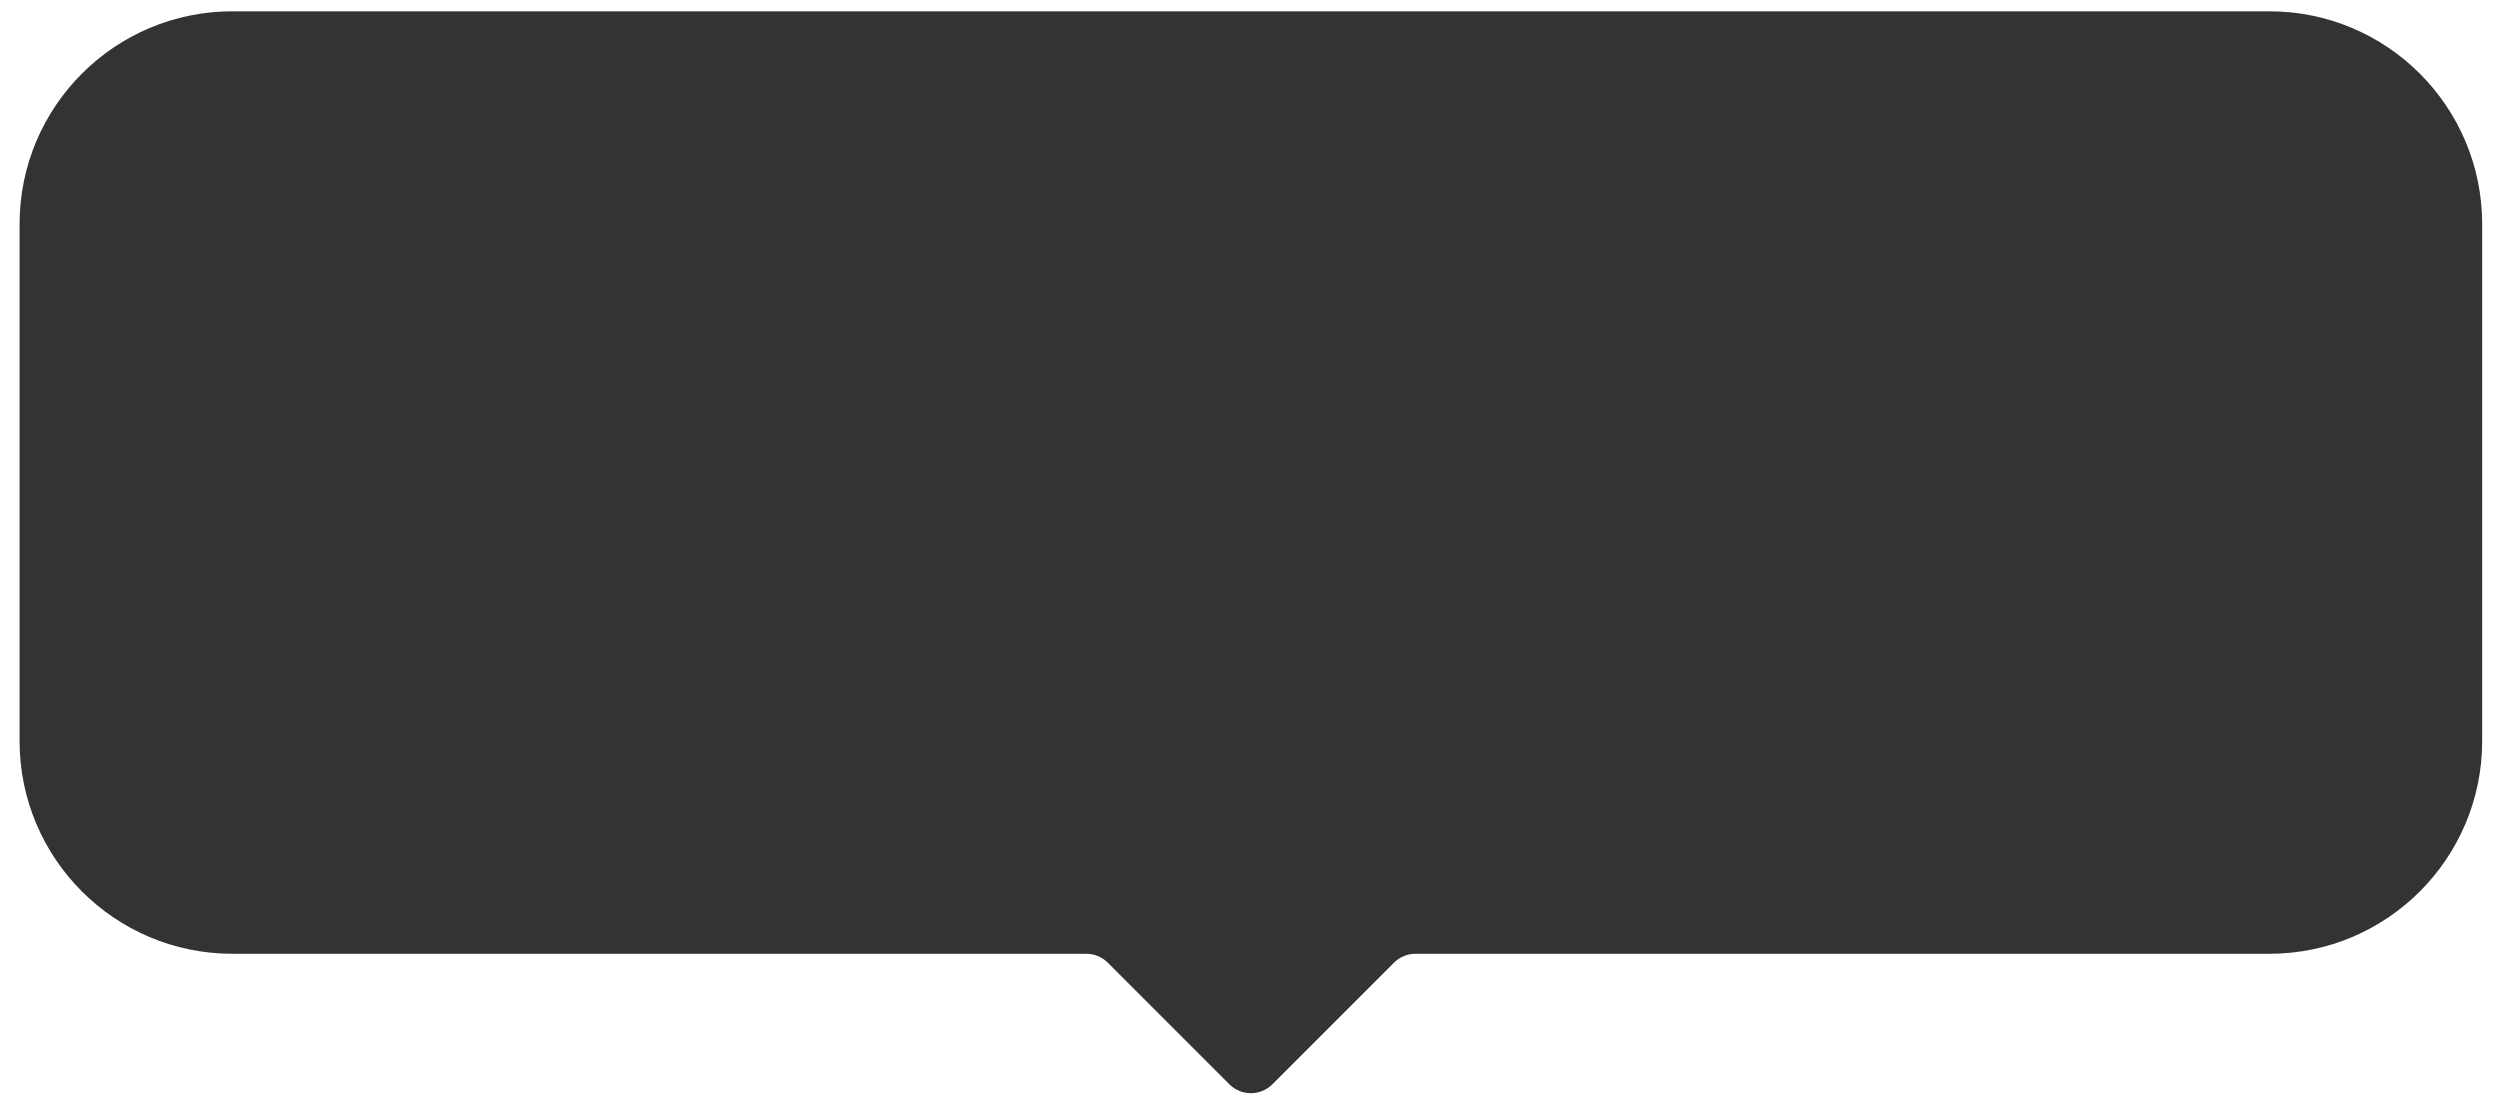 <svg width="117" height="52" viewBox="0 0 117 52" fill="none" xmlns="http://www.w3.org/2000/svg">
<path fill-rule="evenodd" clip-rule="evenodd" d="M10.876 0.529C5.376 0.529 0.916 4.988 0.916 10.489V34.677C0.916 40.178 5.376 44.637 10.876 44.637H50.837C51.215 44.637 51.577 44.787 51.844 45.053L57.535 50.745C58.09 51.3 58.991 51.3 59.547 50.745L65.238 45.053C65.505 44.787 65.867 44.637 66.245 44.637H106.206C111.706 44.637 116.166 40.178 116.166 34.677V10.489C116.166 4.988 111.706 0.529 106.206 0.529H10.876Z" fill="black" fill-opacity="0.8"/>
</svg>
